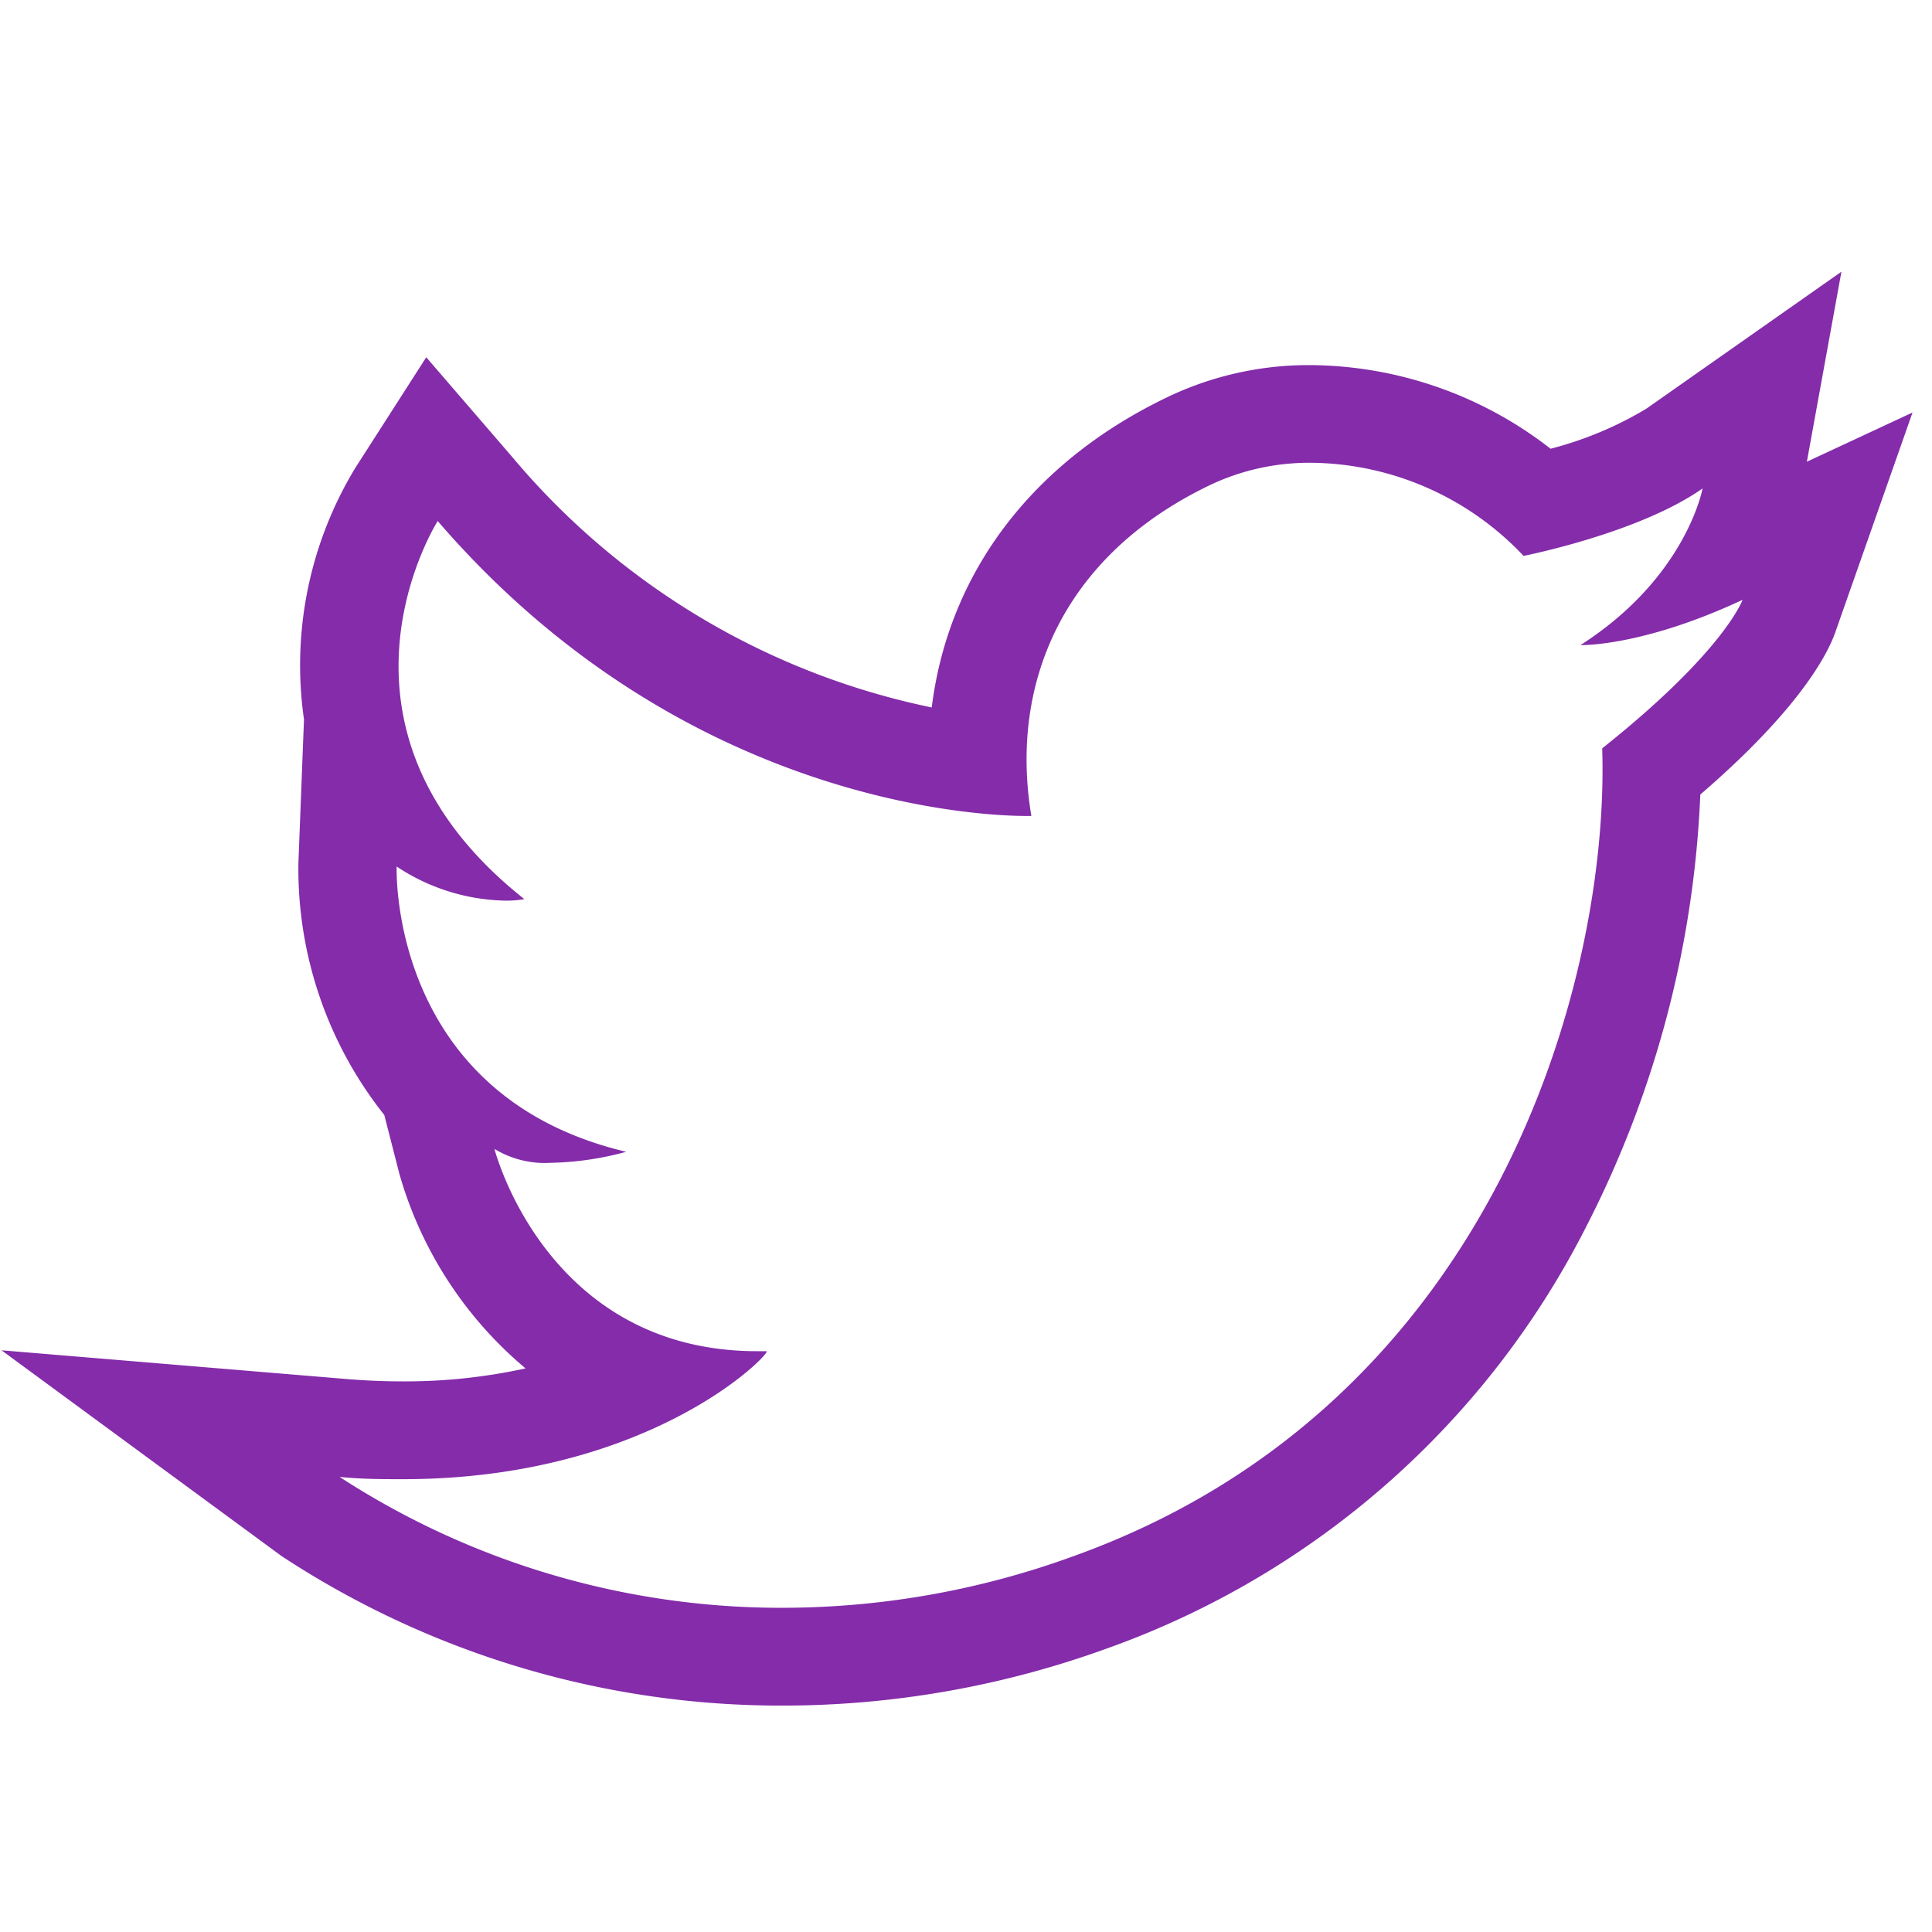 <?xml version="1.0" ?><svg data-name="Layer 1" id="Layer_1" viewBox="0 0 128 128" xmlns="http://www.w3.org/2000/svg"><defs><style>.cls-1{fill:#842caa;}</style></defs><title/><path class="cls-1" d="M86.94,30.66a19.58,19.58,0,0,1,14,6.17s7.64-1.5,11.86-4.47c0,0-1.06,5.88-8.09,10.38h.06c.54,0,4.48-.1,10.68-3,0,0-1.19,3.39-9.3,9.84v0c.49,15.26-7.06,43.47-35,53.51A56.36,56.36,0,0,1,52,106.52,53.69,53.69,0,0,1,22.5,97.85C24,98,25.35,98,26.7,98c16.52,0,24.52-8.48,24.08-8.48h-.61c-14,0-17.41-13.4-17.41-13.4a6.46,6.46,0,0,0,3.73.92,20.4,20.4,0,0,0,5-.73c-15.8-3.74-15.21-18.9-15.21-18.9a13.45,13.45,0,0,0,7.2,2.26,7,7,0,0,0,1.26-.1C20.31,48.15,29,34.52,29,34.52c16.26,18.87,36.25,19.54,39,19.54h.33c-1.48-8.86,2.17-17.37,12-22a15.35,15.35,0,0,1,6.54-1.4M106.2,49.6v0M122,18l-12.93,9.08a23.93,23.93,0,0,1-6.34,2.65,26.16,26.16,0,0,0-15.83-5.54h0a21.69,21.69,0,0,0-9.3,2c-9.18,4.31-14.76,11.75-15.87,20.68A49.25,49.25,0,0,1,33.94,30.28l-5.7-6.61L23.54,31a25.19,25.19,0,0,0-3.4,16.66l-.37,9.53a26.24,26.24,0,0,0,5.69,16.68l1,3.9a26.17,26.17,0,0,0,8.36,12.89,37.24,37.24,0,0,1-8.13.86c-1.19,0-2.42-.05-3.66-.15L.1,89.46l18.55,13.63A60.21,60.21,0,0,0,52,113a63,63,0,0,0,21.38-3.8,57.06,57.06,0,0,0,31.7-27.91,68.92,68.92,0,0,0,7.57-28.65c6.63-5.71,8.45-9.35,8.94-10.74l5.12-14.57-7,3.26L122,18Z"/></svg>